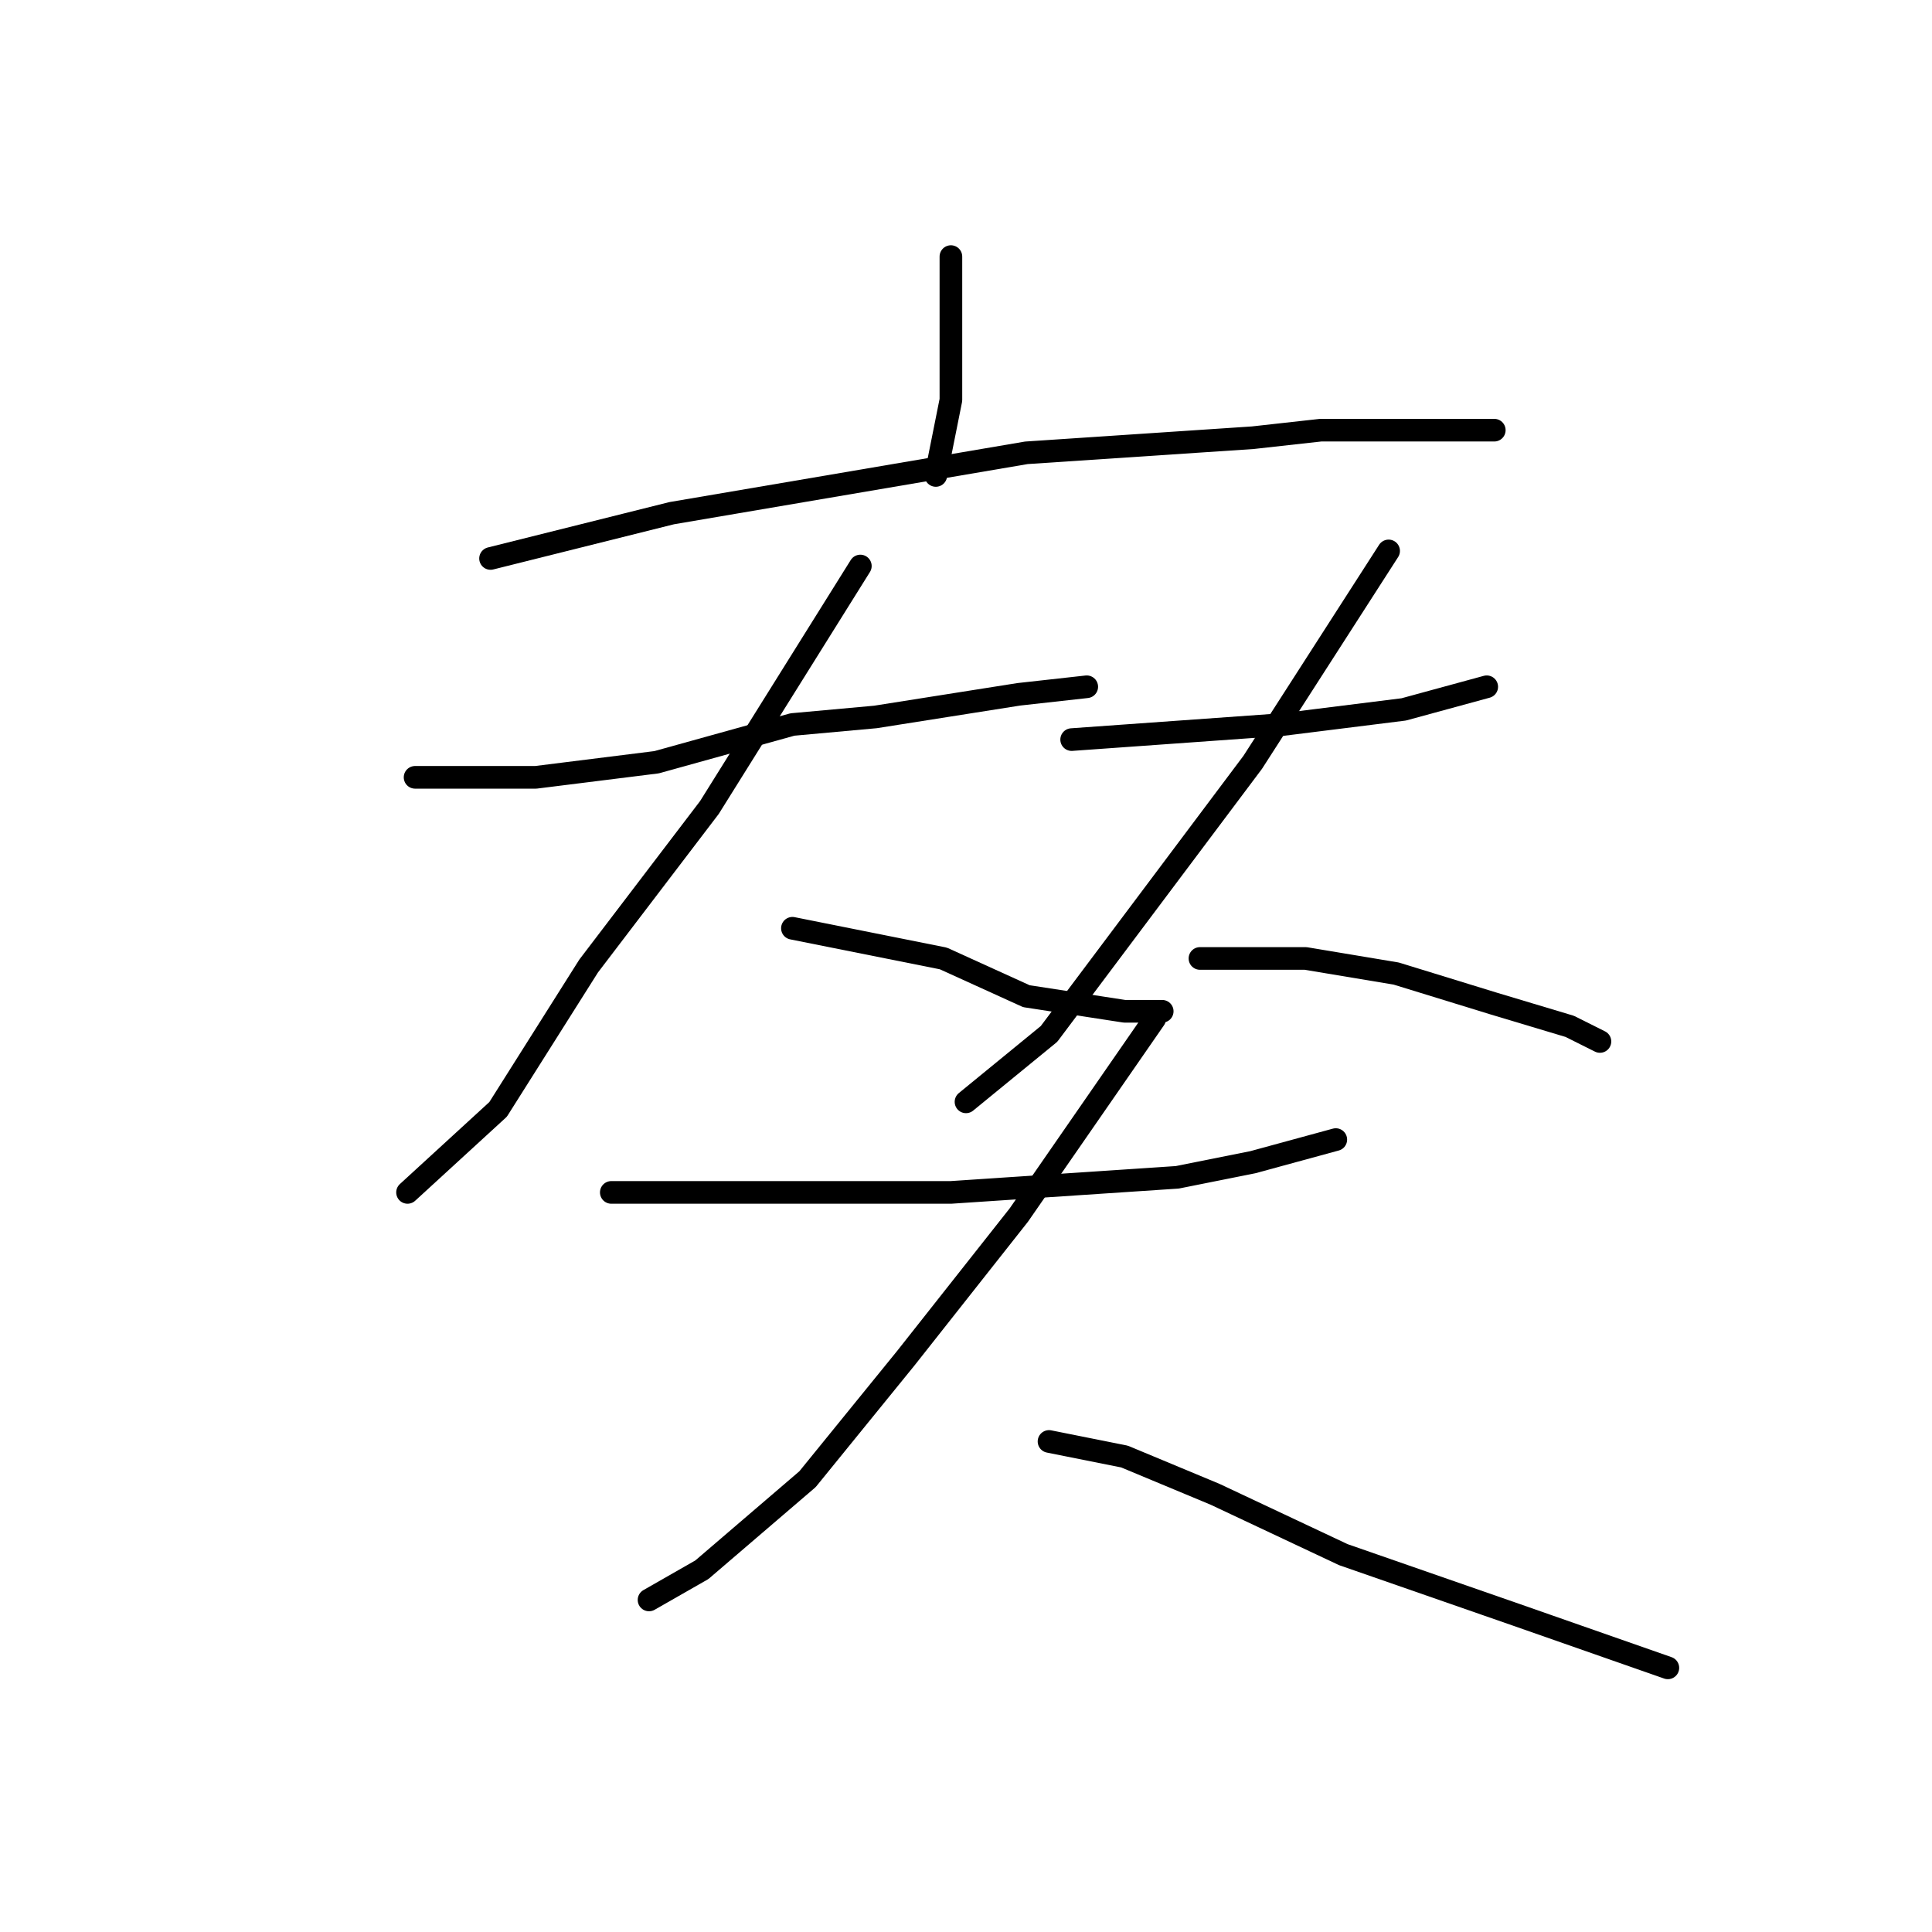 <?xml version="1.0" standalone="no"?>
    <svg width="256" height="256" xmlns="http://www.w3.org/2000/svg" version="1.1">
    <polyline stroke="black" stroke-width="3" stroke-linecap="round" fill="transparent" stroke-linejoin="round" points="126 34 126 38 126 42 126 53 124 63 124 63 " />
        <polyline stroke="black" stroke-width="3" stroke-linecap="round" fill="transparent" stroke-linejoin="round" points="65 74 77 71 89 68 136 60 166 58 175 57 190 57 198 57 198 57 " />
        <polyline stroke="black" stroke-width="3" stroke-linecap="round" fill="transparent" stroke-linejoin="round" points="55 103 63 103 71 103 87 101 105 96 116 95 135 92 144 91 144 91 " />
        <polyline stroke="black" stroke-width="3" stroke-linecap="round" fill="transparent" stroke-linejoin="round" points="114 75 104 91 94 107 78 128 66 147 54 158 54 158 " />
        <polyline stroke="black" stroke-width="3" stroke-linecap="round" fill="transparent" stroke-linejoin="round" points="105 123 115 125 125 127 136 132 149 134 154 134 154 134 " />
        <polyline stroke="black" stroke-width="3" stroke-linecap="round" fill="transparent" stroke-linejoin="round" points="142 98 156 97 170 96 186 94 197 91 197 91 " />
        <polyline stroke="black" stroke-width="3" stroke-linecap="round" fill="transparent" stroke-linejoin="round" points="184 73 175 87 166 101 151 121 139 137 128 146 128 146 " />
        <polyline stroke="black" stroke-width="3" stroke-linecap="round" fill="transparent" stroke-linejoin="round" points="159 127 166 127 173 127 185 129 198 133 208 136 212 138 212 138 " />
        <polyline stroke="black" stroke-width="3" stroke-linecap="round" fill="transparent" stroke-linejoin="round" points="81 158 90 158 99 158 117 158 126 158 156 156 166 154 177 151 177 151 " />
        <polyline stroke="black" stroke-width="3" stroke-linecap="round" fill="transparent" stroke-linejoin="round" points="153 135 144 148 135 161 120 180 107 196 93 208 86 212 86 212 " />
        <polyline stroke="black" stroke-width="3" stroke-linecap="round" fill="transparent" stroke-linejoin="round" points="139 191 144 192 149 193 161 198 178 206 201 214 221 221 221 221 " />
        </svg>